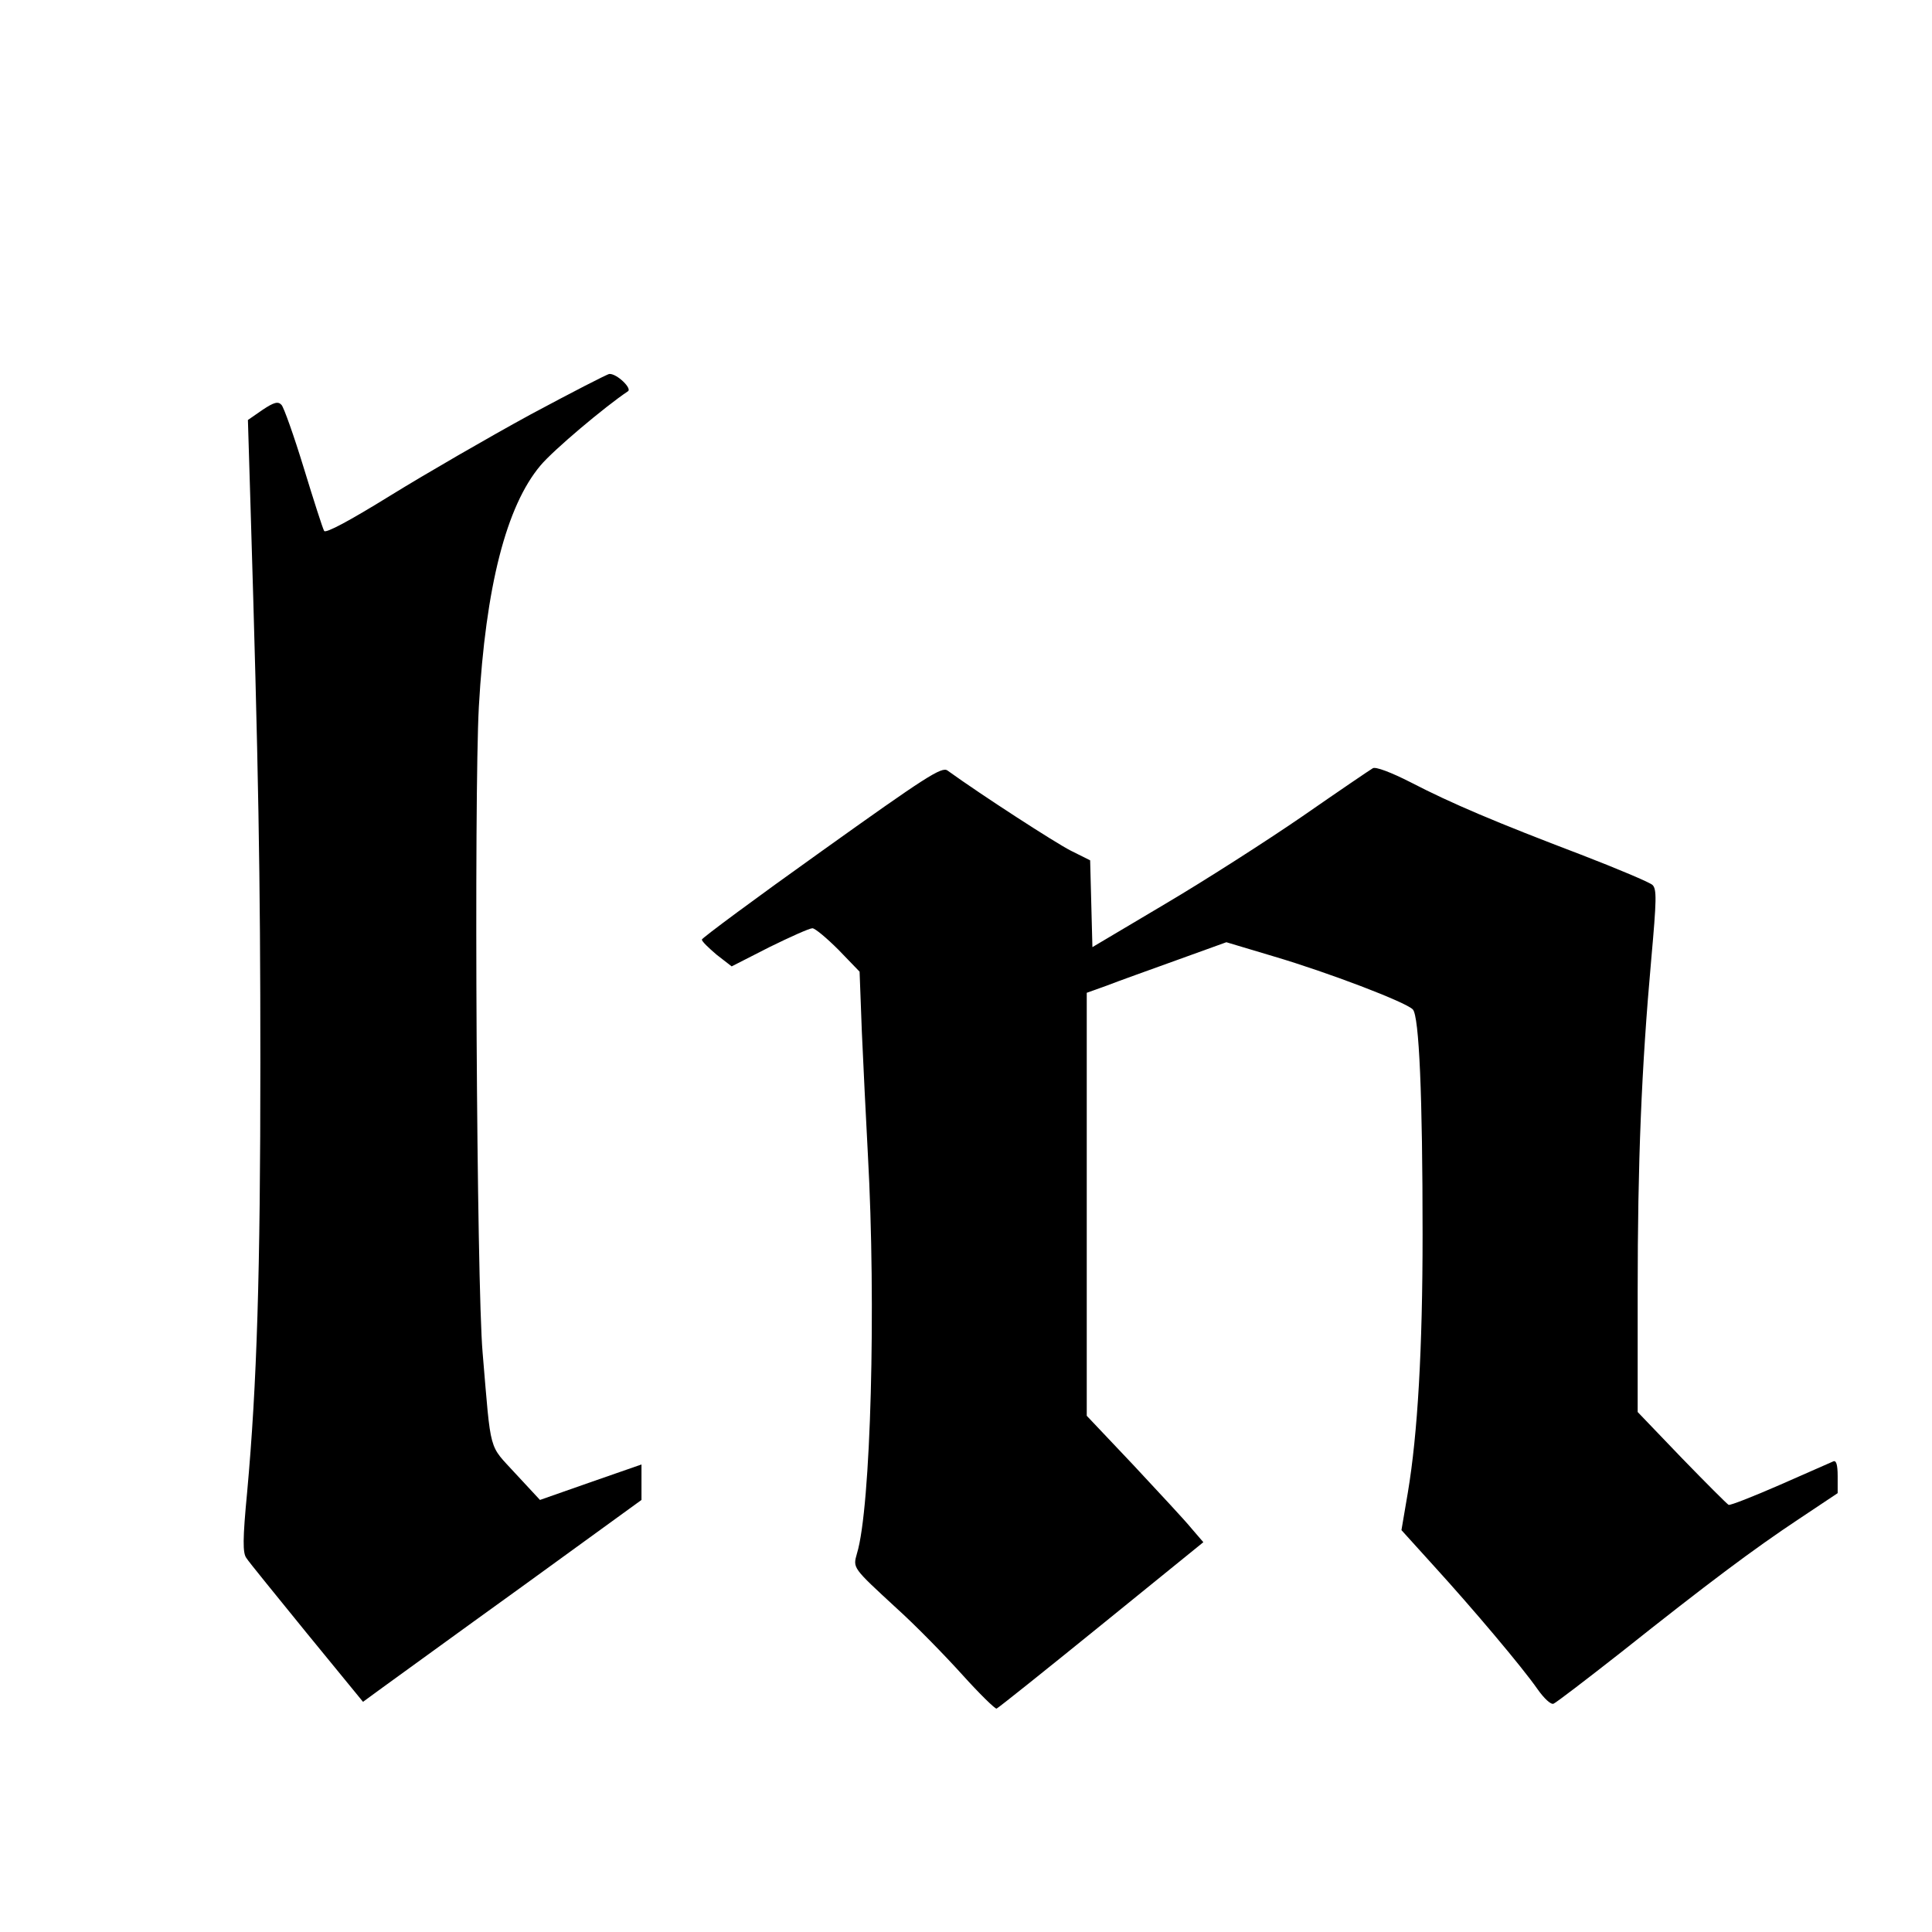 <?xml version="1.0" standalone="no"?>
<!DOCTYPE svg PUBLIC "-//W3C//DTD SVG 20010904//EN"
 "http://www.w3.org/TR/2001/REC-SVG-20010904/DTD/svg10.dtd">
<svg version="1.0" xmlns="http://www.w3.org/2000/svg"
 width="512pt" height="512pt" viewBox="0 0 512 512"
 preserveAspectRatio="xMidYMid meet">
<g transform="translate(0,512) scale(0.1,-0.1)"
fill="#000000" stroke="none">
<path d="M1405 4021 c-110 -60 -276 -156 -370 -214 -110 -68 -172 -101 -176
-94 -4 7 -28 82 -54 167 -26 85 -53 161 -59 167 -9 10 -20 7 -50 -13 l-39 -27
7 -231 c21 -692 26 -972 26 -1471 0 -558 -9 -853 -35 -1139 -12 -125 -12 -162
-2 -175 6 -10 79 -99 160 -199 l149 -182 52 38 c28 20 194 141 369 267 l317
230 0 47 0 47 -135 -47 -134 -47 -65 70 c-72 79 -64 48 -87 320 -16 181 -23
1474 -10 1712 18 319 73 532 163 639 34 41 172 157 232 197 12 7 -29 47 -49
46 -5 0 -100 -49 -210 -108z"/>
<path d="M2177 2864 c-174 -124 -317 -230 -317 -234 0 -5 18 -22 39 -40 l40
-31 100 51 c55 27 106 50 114 50 7 0 38 -26 69 -57 l56 -58 6 -160 c4 -88 11
-234 16 -325 22 -396 8 -937 -29 -1057 -11 -39 -12 -37 105 -145 50 -45 128
-125 174 -176 46 -51 87 -91 91 -90 5 2 130 102 278 222 l270 219 -31 36 c-16
20 -86 95 -154 168 l-124 131 0 560 0 561 53 19 c28 11 112 41 184 67 l133 48
127 -38 c142 -42 347 -120 367 -140 17 -17 26 -231 26 -596 0 -304 -13 -529
-39 -684 l-17 -100 86 -95 c103 -113 234 -268 275 -327 17 -24 35 -41 42 -38
6 2 87 64 180 137 229 182 349 272 471 353 l102 68 0 45 c0 31 -4 43 -12 39
-7 -3 -71 -31 -141 -62 -71 -31 -132 -55 -136 -53 -4 2 -60 58 -124 124 l-117
122 0 318 c0 344 10 593 36 882 14 157 15 186 3 197 -8 7 -93 43 -189 80 -226
86 -344 136 -452 192 -51 26 -93 42 -100 37 -7 -4 -91 -61 -186 -127 -96 -66
-260 -171 -365 -233 l-192 -114 -3 115 -3 115 -52 26 c-41 21 -233 145 -326
212 -15 11 -57 -16 -334 -214z"/>
</g>
</svg>
